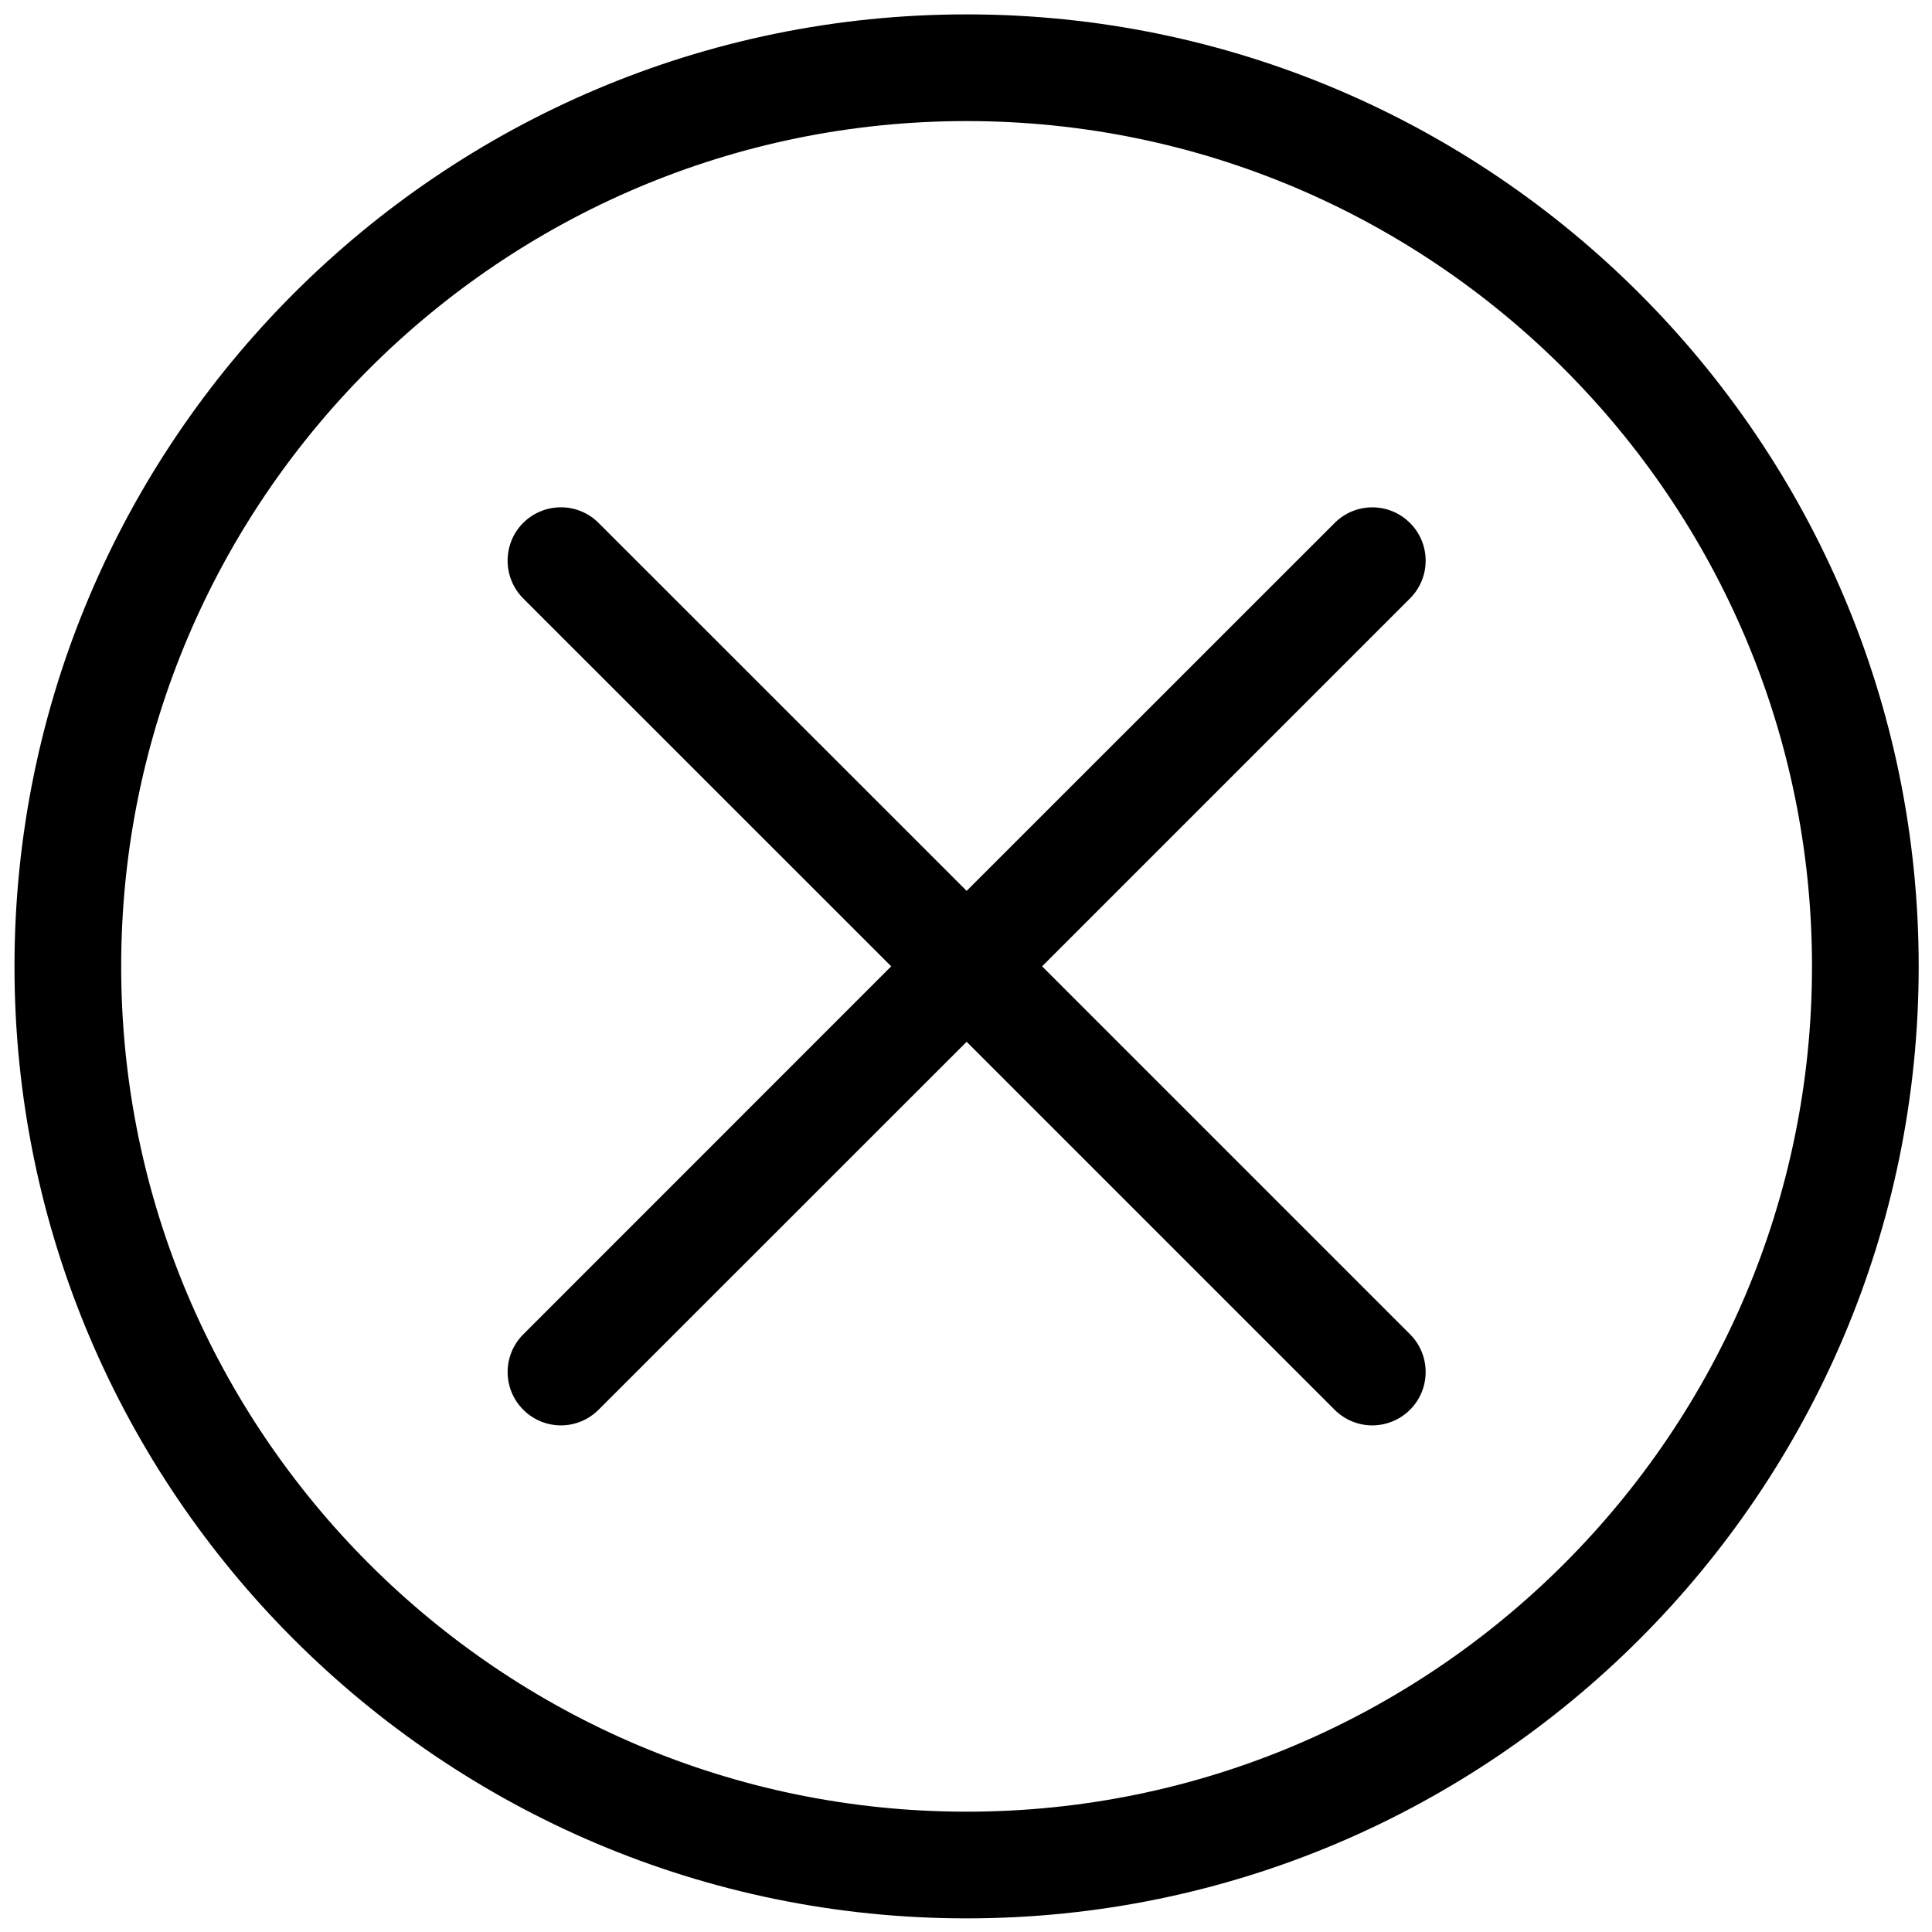 <svg width="18" height="18" viewBox="0 0 18 18" fill="none" xmlns="http://www.w3.org/2000/svg">
<g clip-path="url(#clip0_183_4087)">
<path d="M9.006 0.134C4.114 0.134 0.135 4.113 0.135 9.004C0.135 13.894 4.114 17.873 9.006 17.873C13.897 17.873 17.876 13.894 17.876 9.004C17.876 4.113 13.897 0.134 9.006 0.134ZM9.006 16.879C4.663 16.879 1.129 13.346 1.129 9.004C1.129 4.661 4.663 1.128 9.006 1.128C13.348 1.128 16.882 4.661 16.882 9.004C16.882 13.346 13.348 16.879 9.006 16.879Z" fill="black"/>
<path d="M13.137 4.873C12.943 4.678 12.628 4.678 12.434 4.873L9.006 8.3L5.577 4.872C5.383 4.678 5.069 4.678 4.874 4.872C4.681 5.066 4.681 5.38 4.874 5.575L8.303 9.003L4.875 12.432C4.681 12.626 4.681 12.94 4.875 13.134C4.972 13.231 5.099 13.28 5.226 13.28C5.353 13.28 5.48 13.231 5.577 13.134L9.006 9.706L12.434 13.134C12.531 13.231 12.658 13.28 12.785 13.28C12.912 13.28 13.04 13.231 13.137 13.134C13.331 12.94 13.331 12.626 13.137 12.431L9.709 9.003L13.137 5.575C13.331 5.381 13.331 5.066 13.137 4.873Z" fill="black"/>
</g>
<defs>
<clipPath id="clip0_183_4087">
<rect width="18" height="18" fill="white"/>
</clipPath>
</defs>
</svg>
